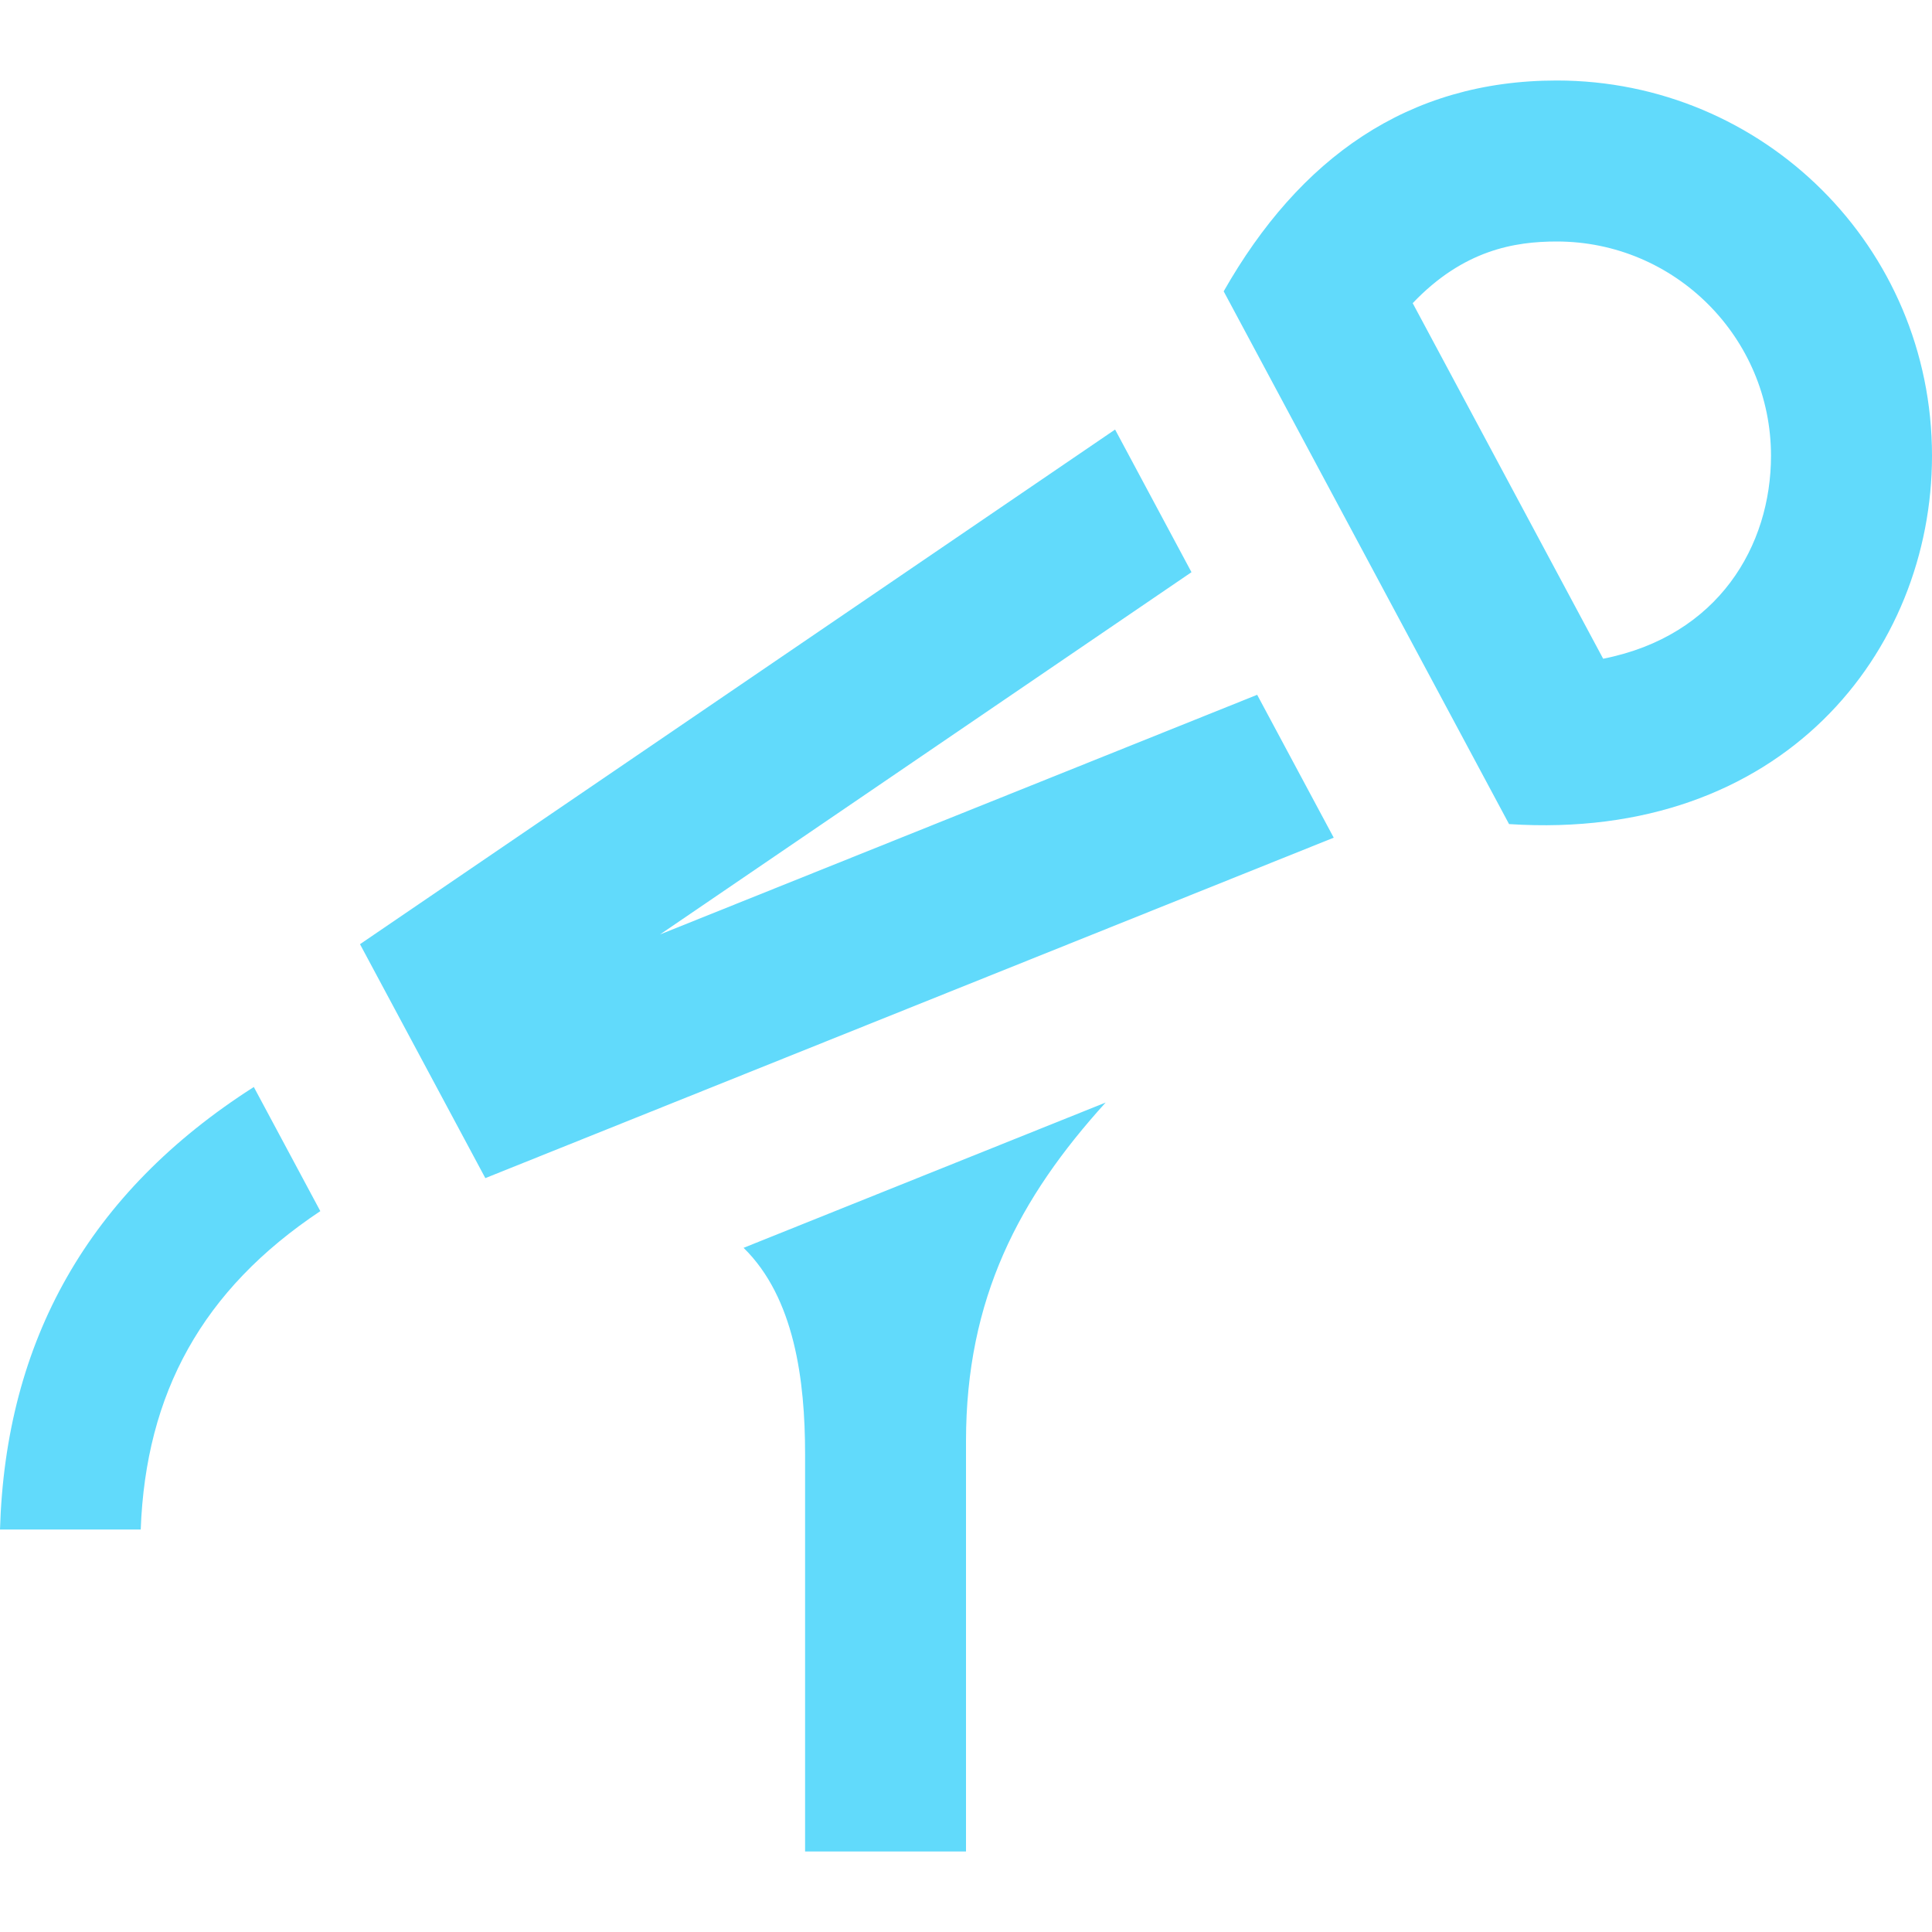 <svg xmlns="http://www.w3.org/2000/svg" width="24" height="24" viewBox="0 0 24 24">
    <g fill="#61DAFB">

<path d="M3.979 15.045c-1.468.978-2.168 2.263-2.231 3.955h-1.748c.069-2.346 1.1-4.186 3.153-5.497l.826 1.542zm15.36-12.045c1.468 0 2.661 1.194 2.661 2.662 0 1.115-.651 2.238-2.085 2.521l-2.366-4.417c.63-.662 1.268-.766 1.79-.766zm0-2c-1.852 0-3.198.966-4.138 2.619l3.545 6.618c3.4.222 5.254-2.149 5.254-4.575 0-2.598-2.098-4.662-4.661-4.662zm-3.722 7.631l-7.418 2.977 6.602-4.5-.949-1.772-9.38 6.393 1.557 2.906 10.539-4.229-.951-1.775zm-6.38 6.87c.633.619.764 1.648.764 2.558v4.941h1.999v-5.097c0-1.776.662-3.024 1.735-4.207l-4.498 1.805z"/>
    </g>

</svg>